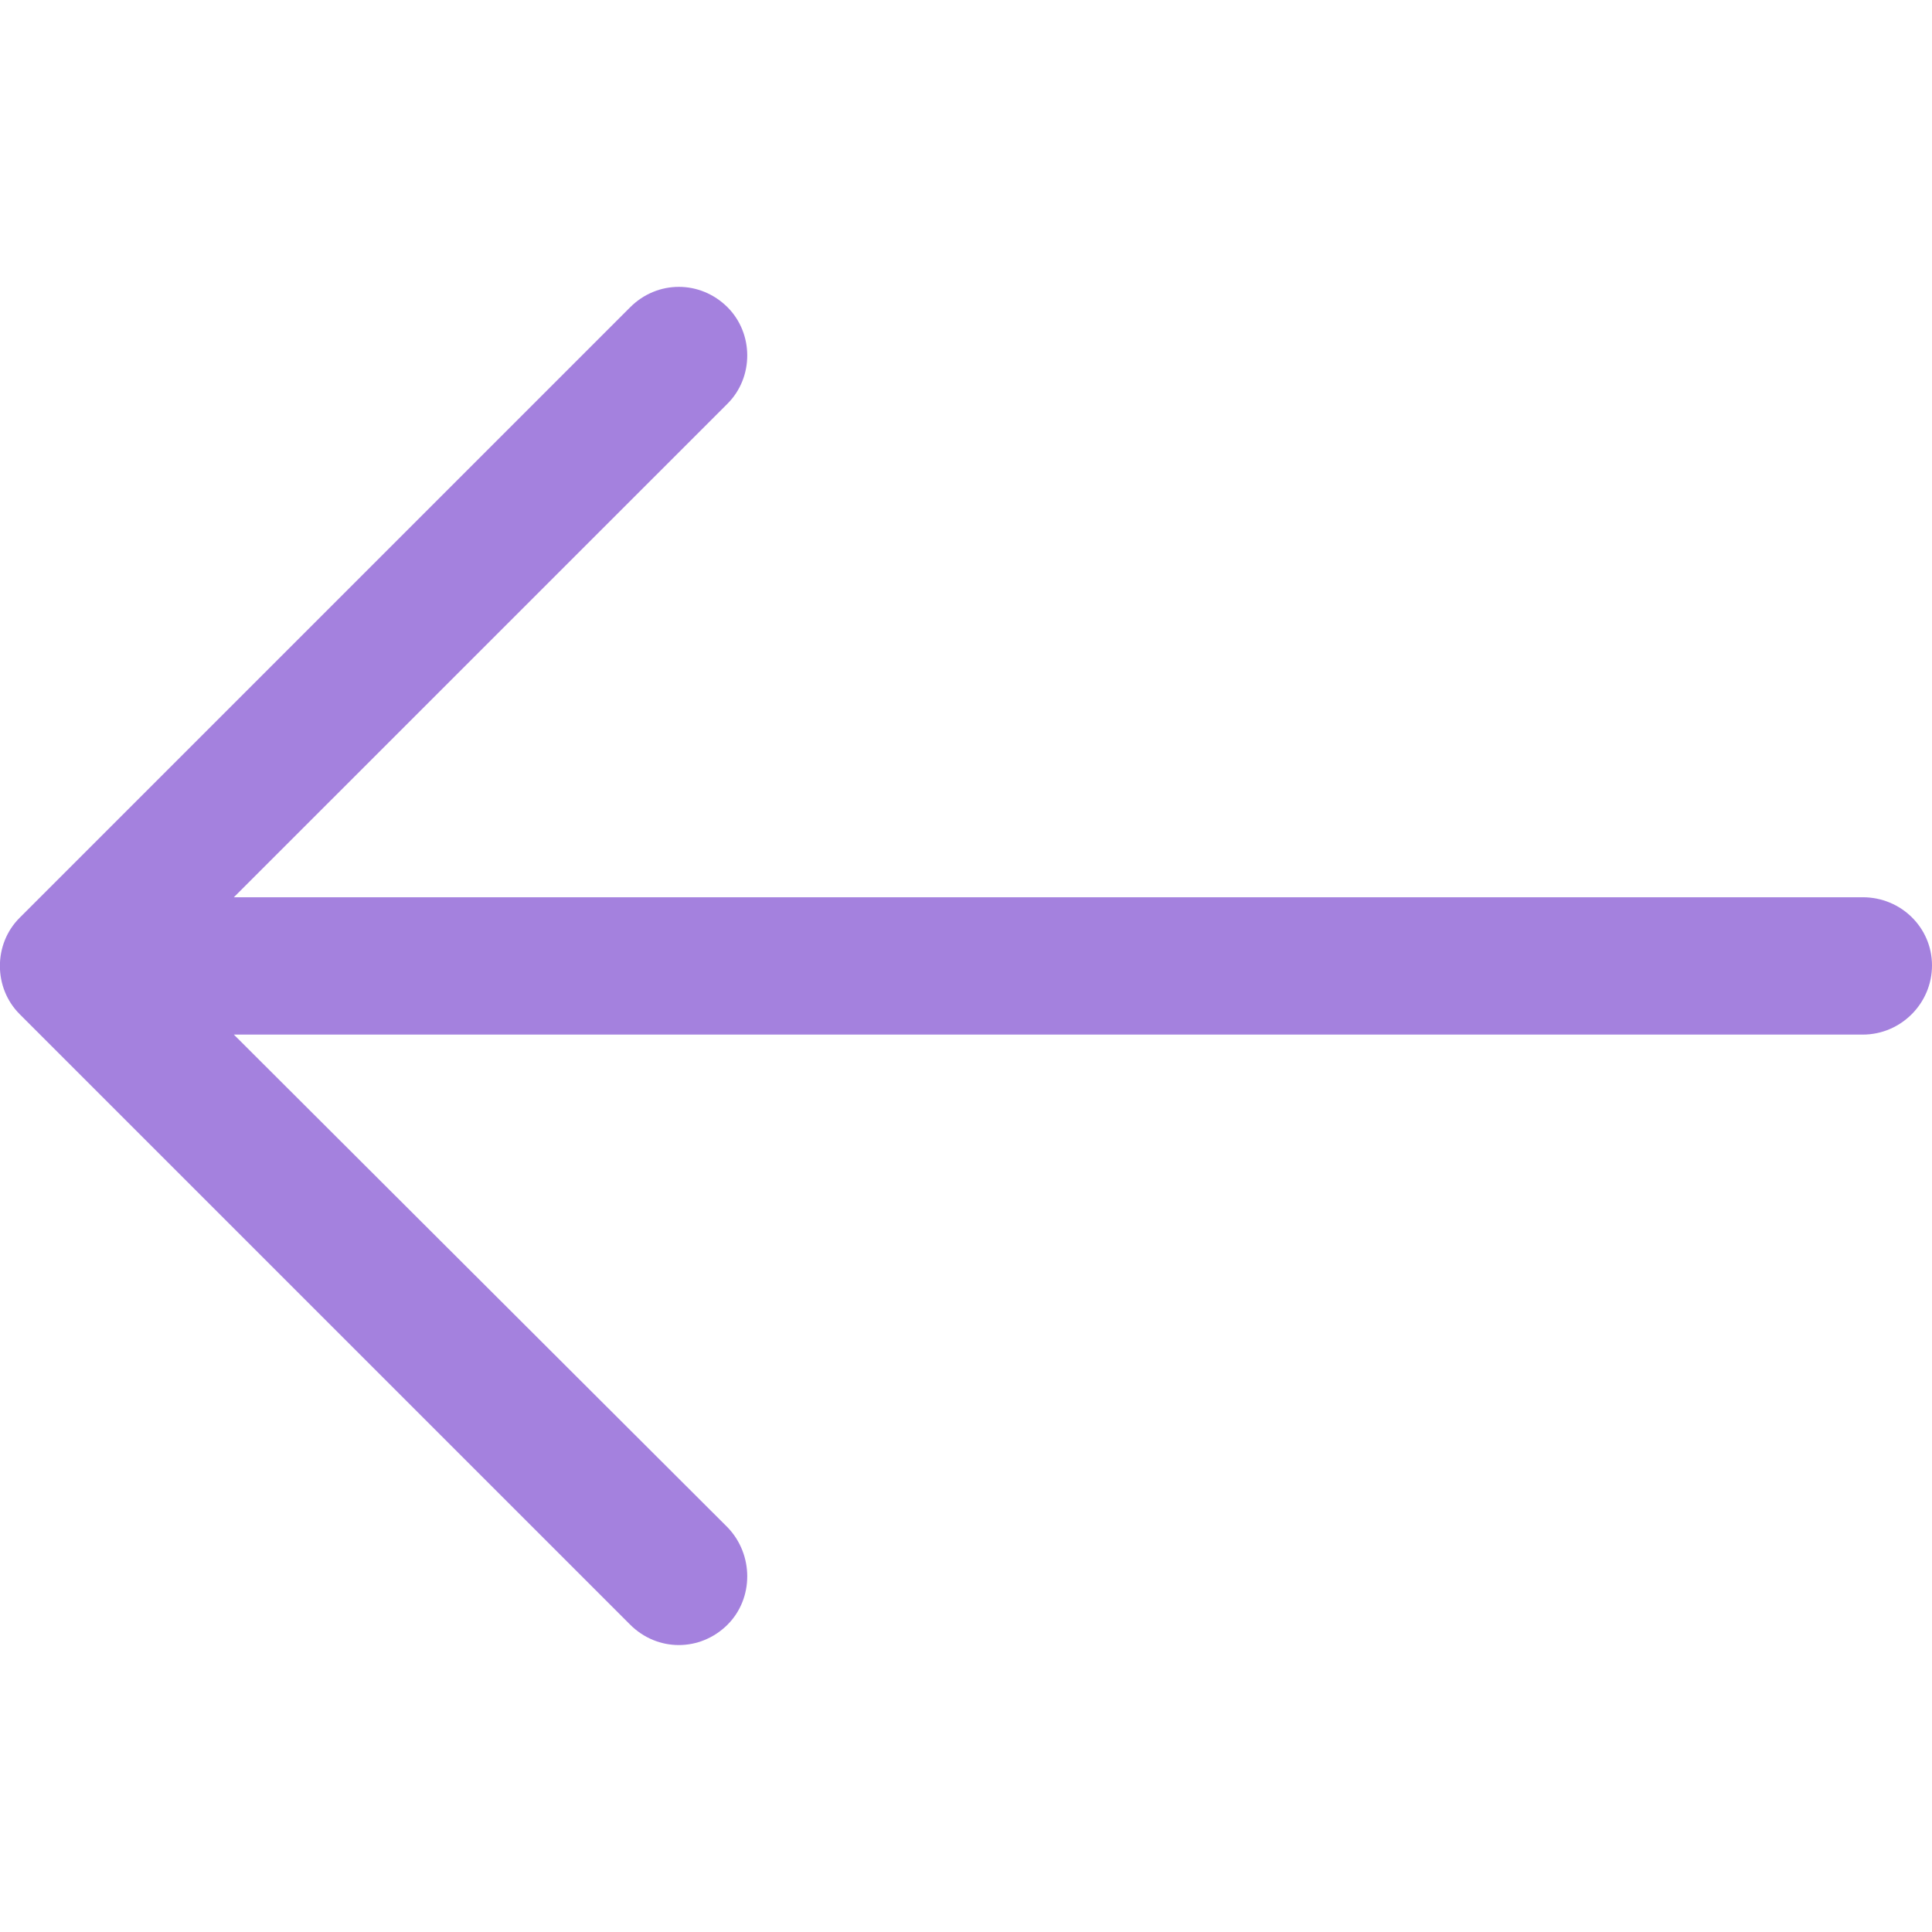 <svg width="24" height="24" viewBox="0 0 24 24" fill="none" xmlns="http://www.w3.org/2000/svg">
<g clip-path="url(#clip0)">
<path d="M7.828 3.817C8.166 3.479 8.699 3.479 9.038 3.817C9.364 4.144 9.364 4.688 9.038 5.014L2.905 11.146H23.141C23.613 11.146 24 11.521 24 11.993C24 12.465 23.613 12.852 23.141 12.852H2.905L9.038 18.973C9.364 19.311 9.364 19.856 9.038 20.182C8.699 20.52 8.166 20.52 7.828 20.182L0.244 12.598C-0.083 12.271 -0.083 11.727 0.244 11.401L7.828 3.817Z" fill="#A481DE"/>
</g>
<defs>
<clipPath id="clip0">
<rect width="24" height="24" fill="white"/>
</clipPath>
</defs>
</svg>
